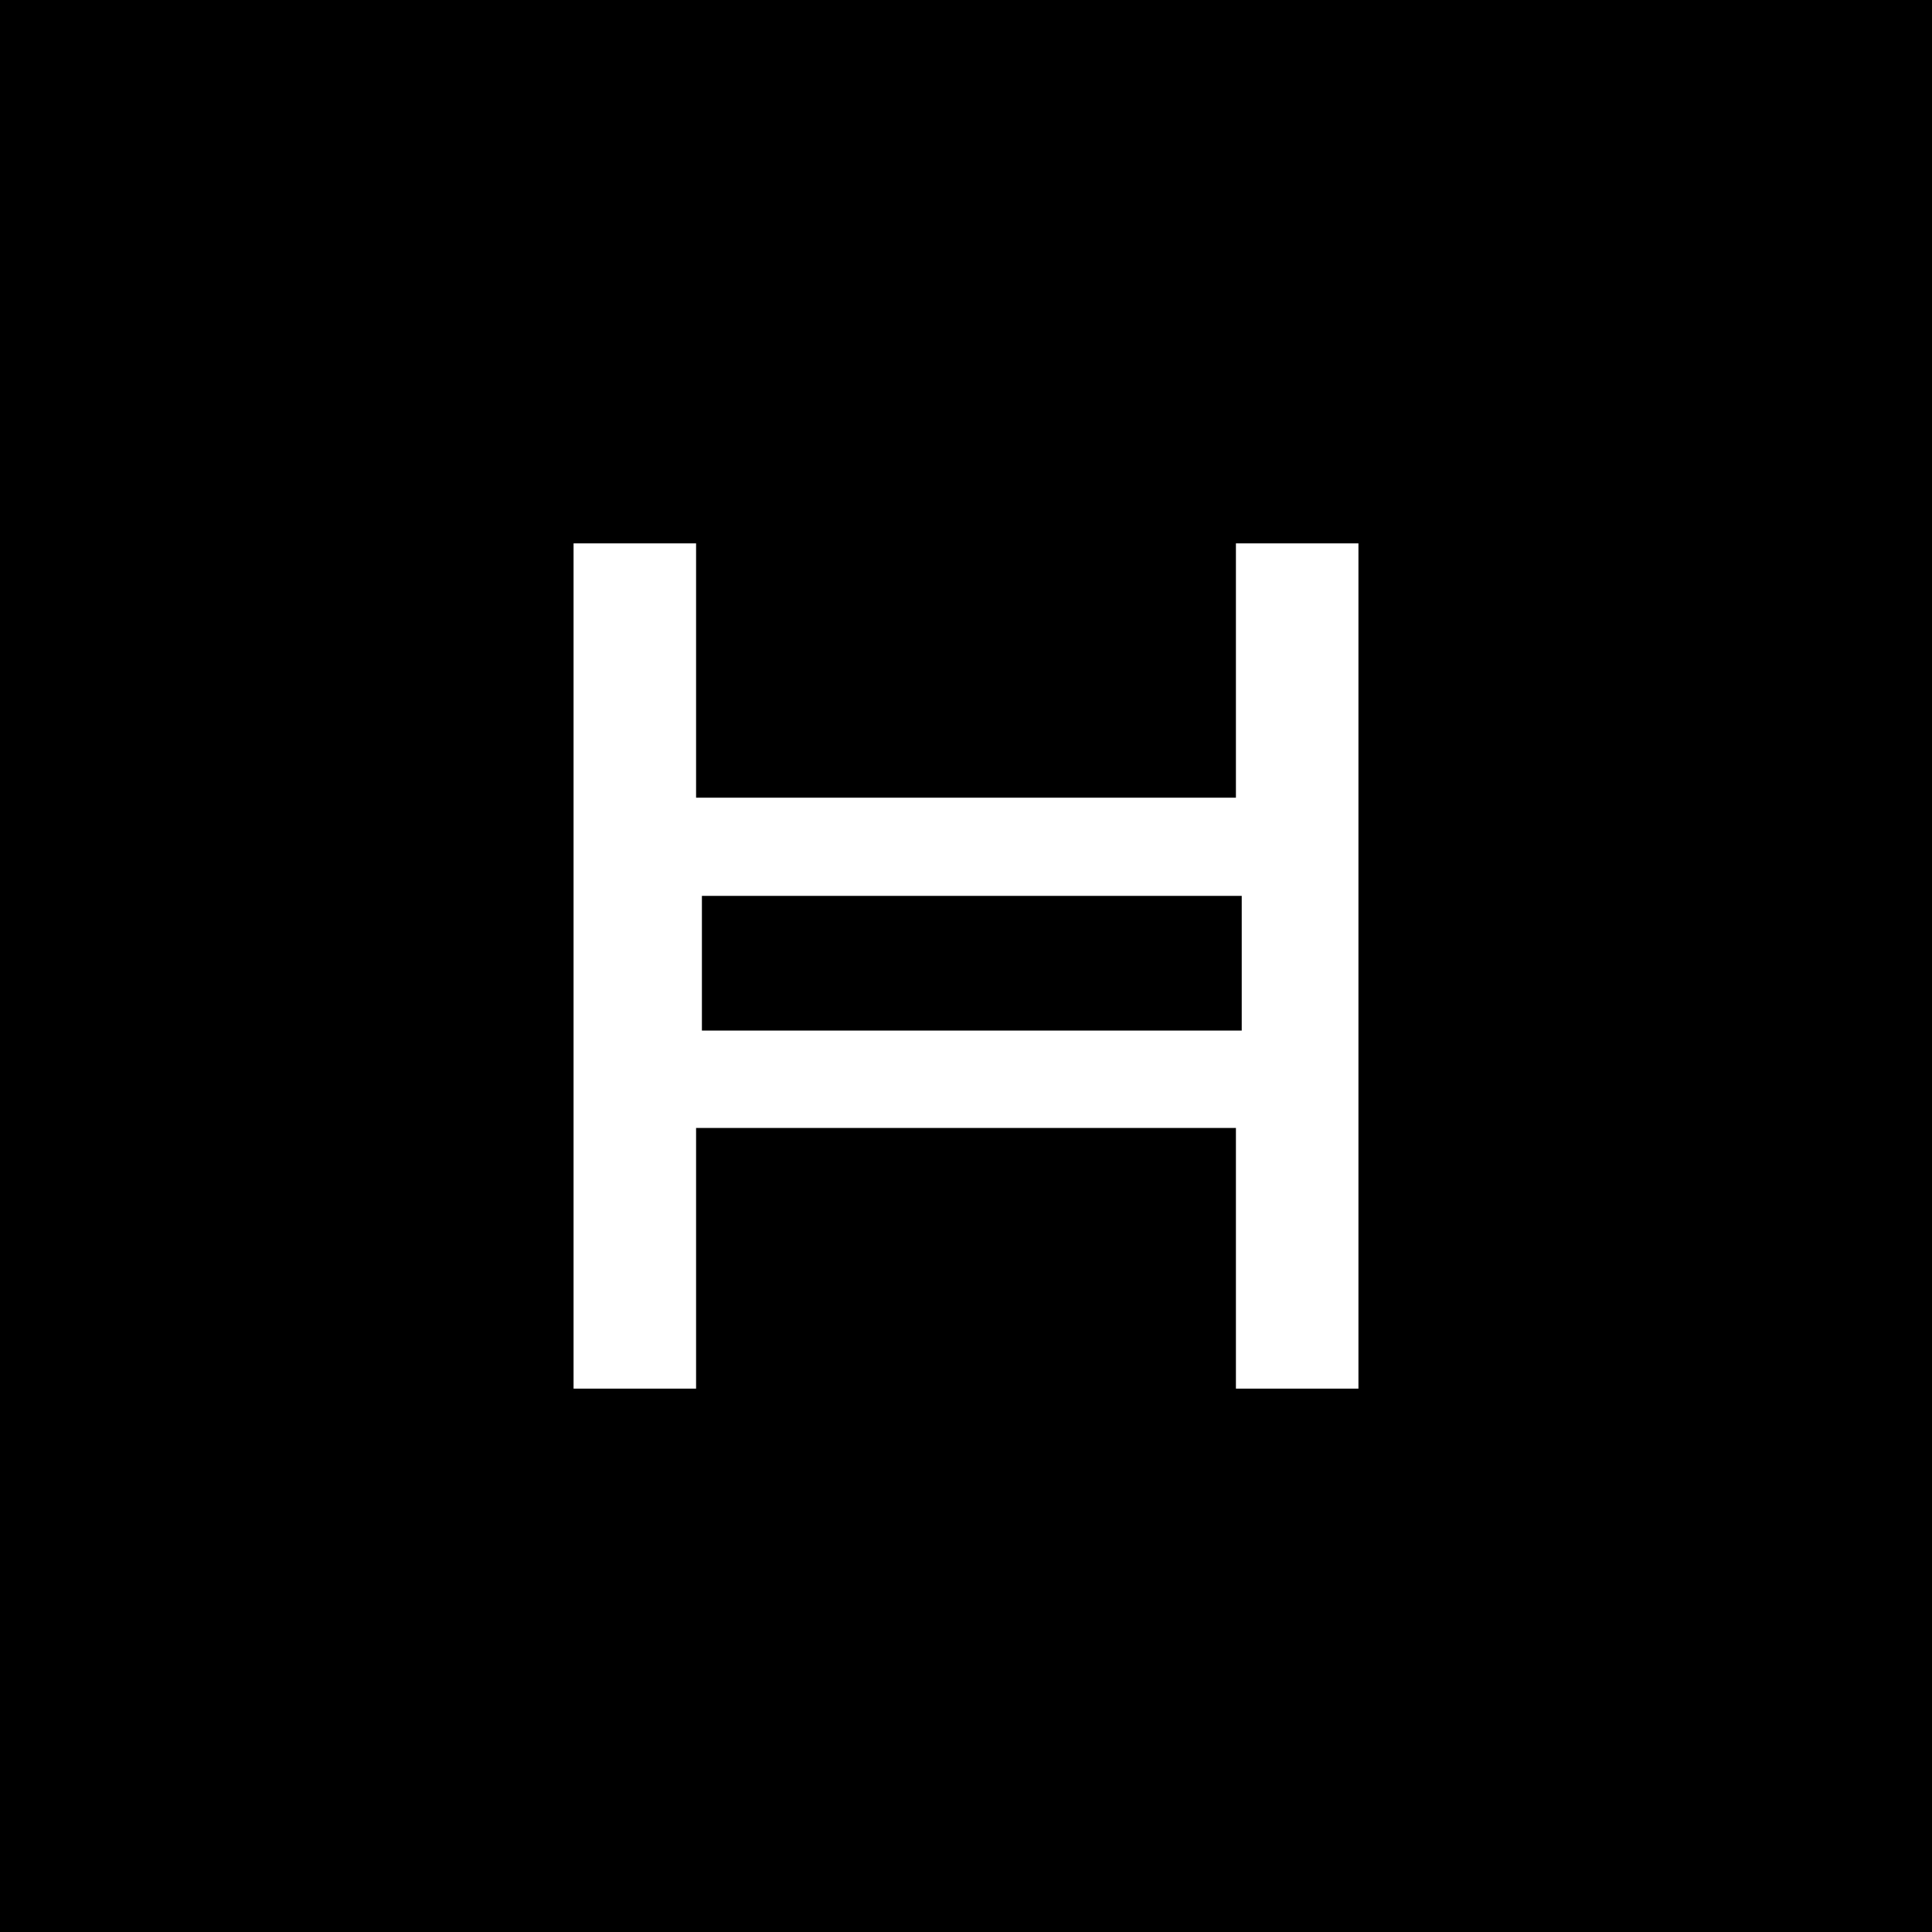 <svg width="128" height="128" viewBox="0 0 128 128" fill="none" xmlns="http://www.w3.org/2000/svg">
<g id="Hedera">
<rect id="Rectangle 47884" width="128" height="128" fill="black"/>
<path id="Vector" d="M90 92H81.883V74.73H46.117V92H38V36H46.117V52.849H81.883V36H90V92ZM46.503 68.278H82.268V59.354H46.503V68.278Z" fill="white"/>
</g>
</svg>
